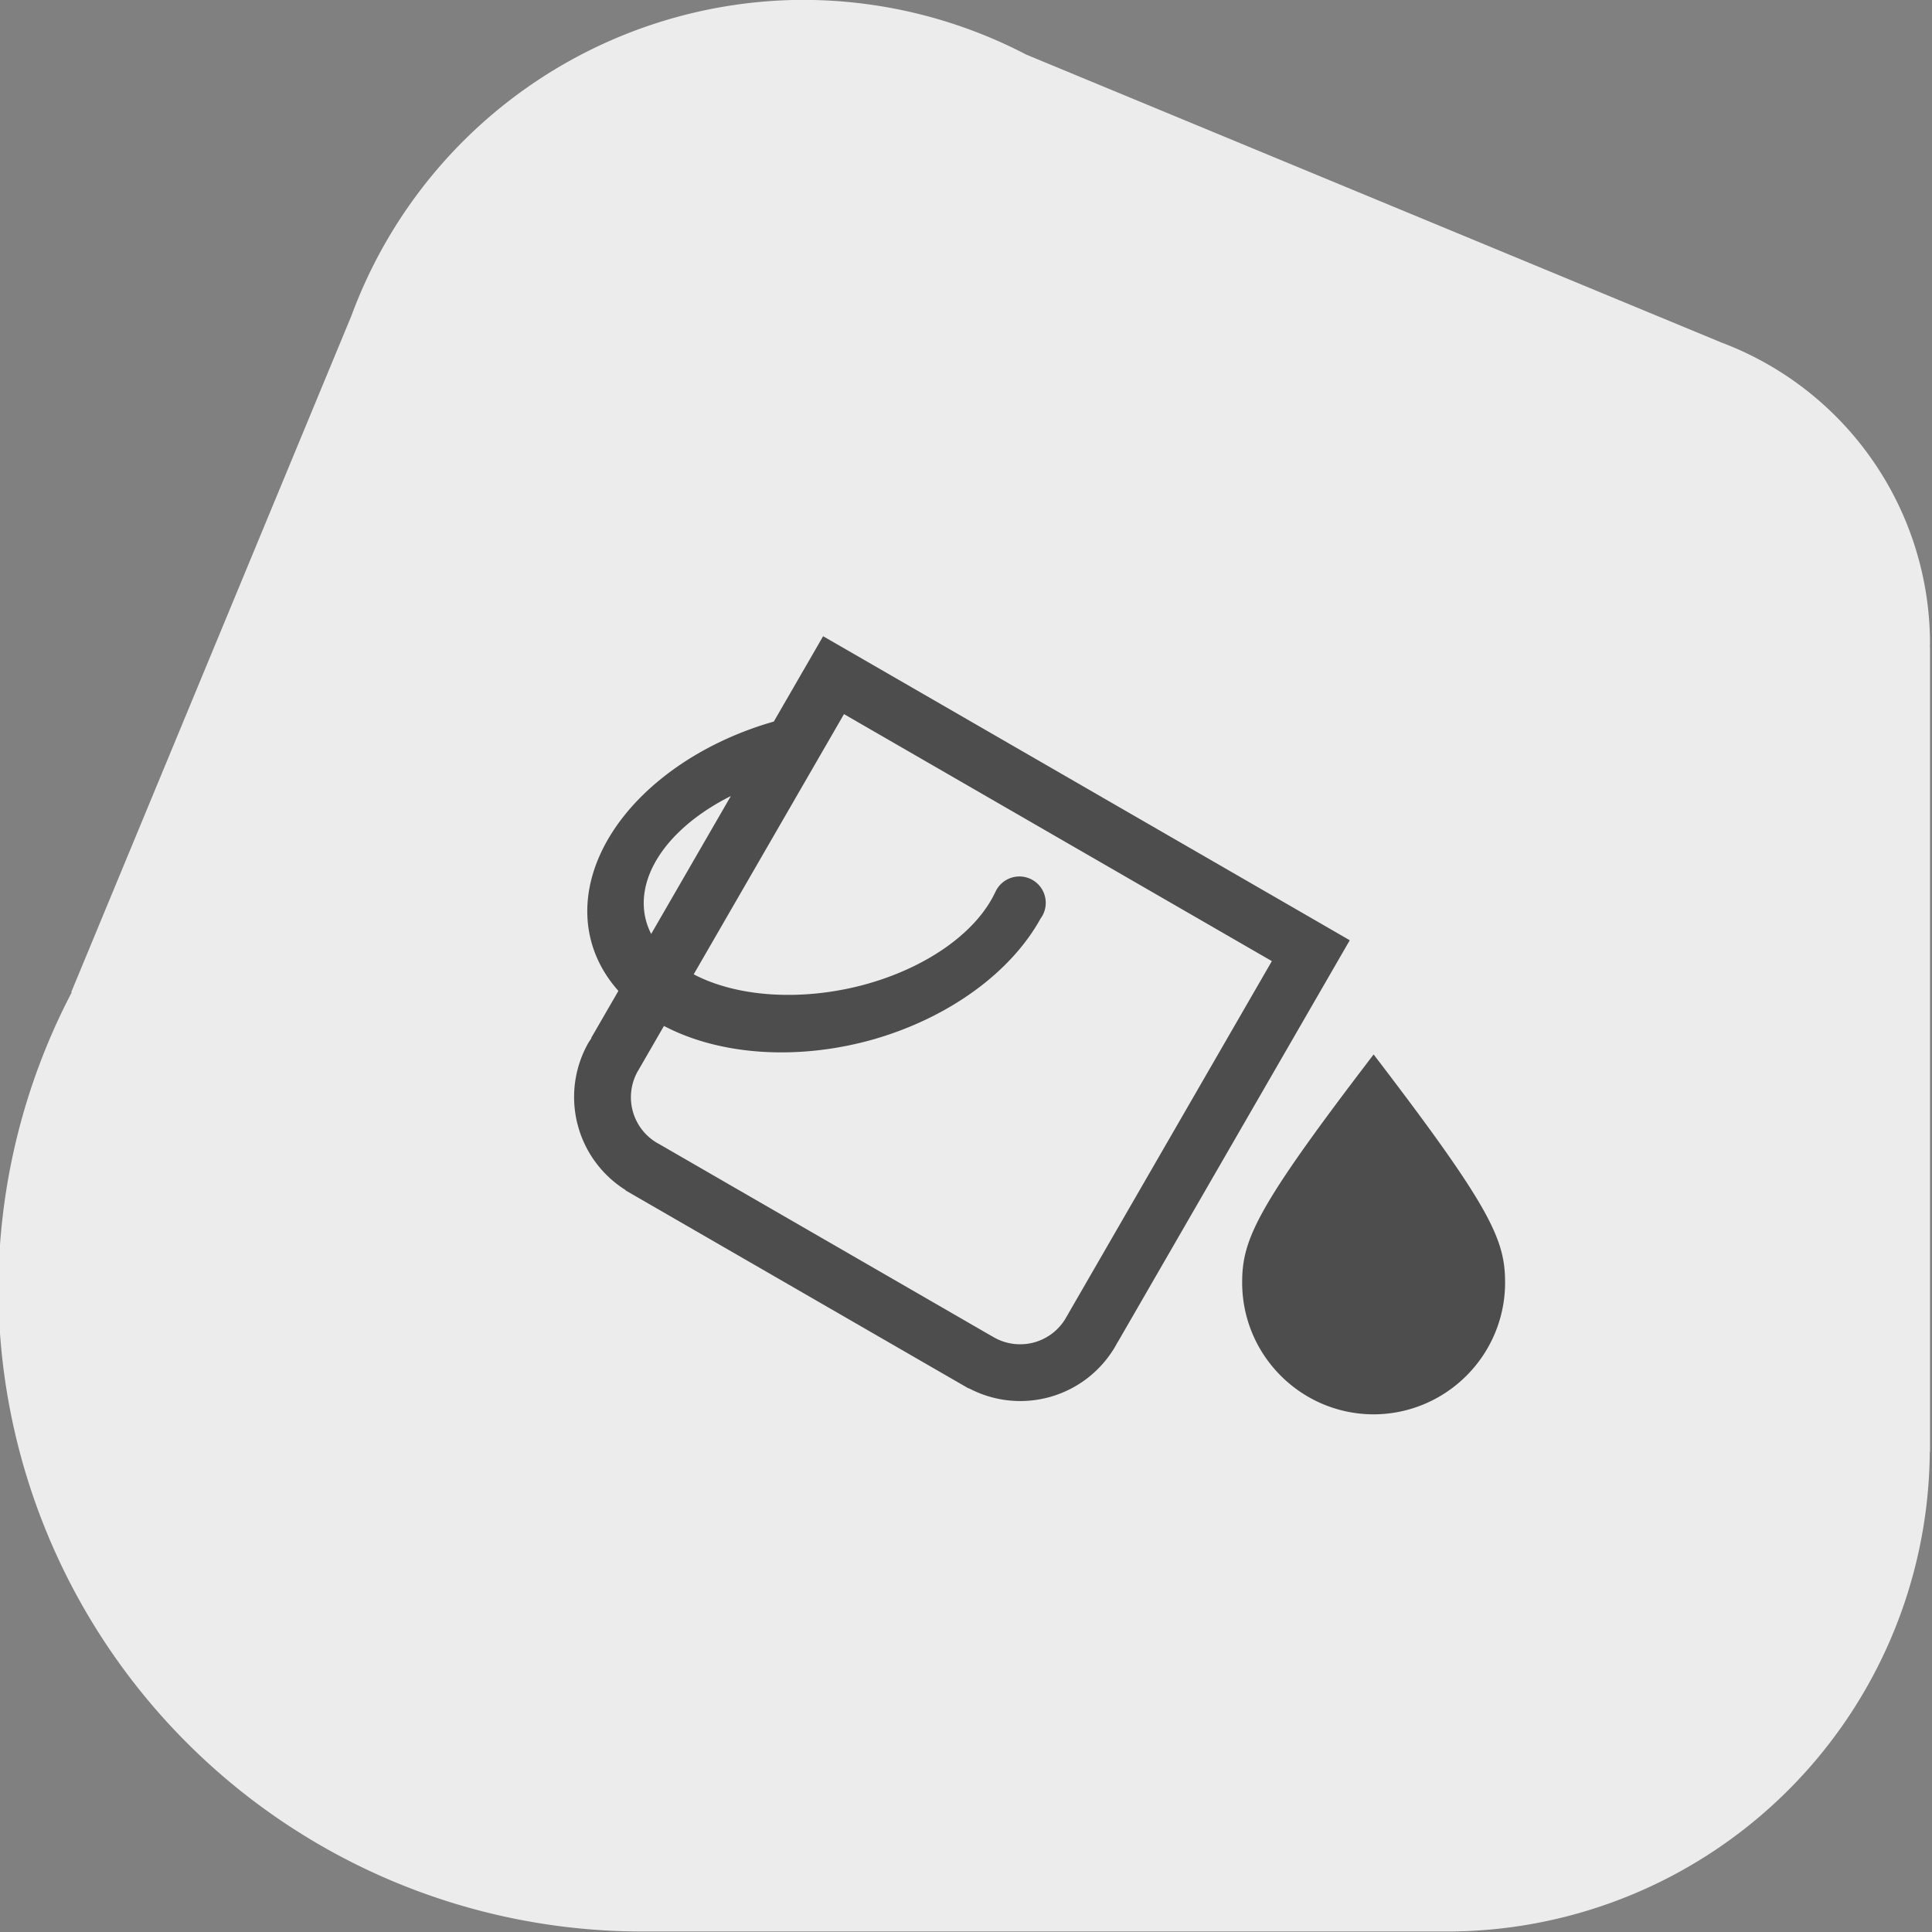 <?xml version="1.0" encoding="UTF-8" standalone="no"?>
<!-- Created with Inkscape (http://www.inkscape.org/) -->

<svg
   width="90"
   height="90"
   viewBox="0 0 90 90"
   version="1.1"
   id="svg1"
   inkscape:version="1.3.2 (091e20e, 2023-11-25, custom)"
   sodipodi:docname="color.svg"
   xmlns:inkscape="http://www.inkscape.org/namespaces/inkscape"
   xmlns:sodipodi="http://sodipodi.sourceforge.net/DTD/sodipodi-0.dtd"
   xmlns="http://www.w3.org/2000/svg"
   xmlns:svg="http://www.w3.org/2000/svg">
  <rect x="0" y="0" width="90" height="90" fill="#808080" stroke="none"/>
  <sodipodi:namedview
     id="namedview1"
     pagecolor="#ffffff"
     bordercolor="#000000"
     borderopacity="0.25"
     inkscape:showpageshadow="2"
     inkscape:pageopacity="0.0"
     inkscape:pagecheckerboard="0"
     inkscape:deskcolor="#d1d1d1"
     inkscape:document-units="px"
     inkscape:zoom="2.8198618"
     inkscape:cx="128.5524"
     inkscape:cy="52.130215"
     inkscape:window-width="1920"
     inkscape:window-height="1018"
     inkscape:window-x="-6"
     inkscape:window-y="-6"
     inkscape:window-maximized="1"
     inkscape:current-layer="g135" />
  <defs
     id="defs1" />
  <g
     inkscape:label="Layer 1"
     inkscape:groupmode="layer"
     id="layer1">
    <g
       id="g135"
       transform="matrix(0.945,0,0,0.945,-531.53,540.594)">
      <g
         id="g77-7-0"
         transform="matrix(1.058,0,0,1.058,78.267,-370.129)"
         style="fill:#ececec;fill-opacity:1">
        <g
           id="g72-0-2-8"
           transform="translate(-5.431,24.85)"
           style="fill:#ececec;fill-opacity:1">
          <g
             id="g68-0-9-5-8-7"
             transform="translate(108.341,-20.34)"
             style="fill:#ececec;fill-opacity:1">
            <path
               id="path44-6-4-7-05-6-0-4-6-8-7-8-3"
               style="fill:#ececec;fill-opacity:1;stroke-width:0.93"
               inkscape:transform-center-x="-0.1984375"
               inkscape:transform-center-y="-0.099218749"
               d="m 392.168,-195.375 a 22.5,22.5 0 0 0 -21.047,14.711 l -13.057,31.522 0.023,0.009 a 30,30 0 0 0 -3.418,13.758 30,30 0 0 0 29.991,30 v 5.2e-4 h 37.488 v -0.002 a 22.5,22.5 0 0 0 0.021,0.002 22.5,22.5 0 0 0 22.489,-22.347 h 0.011 v -37.52 h -0.009 a 15,15 0 0 0 0.009,-0.132 15,15 0 0 0 -9.725,-14.038 l -32.384,-13.413 a 22.5,22.5 0 0 0 -10.392,-2.549 z" />
          </g>
        </g>
      </g>
      <g
         id="g80"
         transform="matrix(4,0,0,4,8.09,227.593)">
        <path
           id="rect5-9-0-1-1-8-7-9-7-4-7-8-3-2-1-6"
           style="fill:#4d4d4d;fill-opacity:1;fill-rule:evenodd;stroke-width:0.029"
           d="m 148.738,-192.072 -0.608,1.052 a 2.05,2.964 75.53 0 0 -0.011,0.003 2.05,2.964 75.53 0 0 -2.219,2.774 2.05,2.964 75.53 0 0 0.315,0.542 l -0.336,0.581 0.004,0.002 a 1.354,1.354 0 0 0 -0.034,0.05 1.354,1.354 0 0 0 0.455,1.822 l -0.002,0.003 4.23,2.442 0.002,-0.003 a 1.354,1.354 0 0 0 1.805,-0.517 1.354,1.354 0 0 0 0.029,-0.053 l 0.001,0.001 2.859,-4.952 -0.204,-0.118 -0.405,-0.234 -5.273,-3.044 -0.102,-0.059 -0.491,-0.283 z m 0.257,0.96 5.273,3.044 -2.508,4.344 2.5e-4,1.3e-4 -0.023,0.04 -10e-4,-7.5e-4 a 0.652,0.652 0 0 1 -0.006,0.013 0.652,0.652 0 0 1 -0.886,0.241 l -0.016,-0.009 a 0.652,0.652 0 0 1 -0.013,-0.008 l -2.5e-4,5e-4 -0.999,-0.577 -2.096,-1.21 -0.999,-0.577 2.5e-4,-5e-4 a 0.652,0.652 0 0 1 -0.015,-0.008 l -0.015,-0.008 a 0.652,0.652 0 0 1 -0.235,-0.888 0.652,0.652 0 0 1 0.008,-0.011 l -10e-4,-5e-4 0.023,-0.04 1.3e-4,1.3e-4 0.29,-0.502 a 2.05,2.964 75.53 0 0 2.597,0.161 2.05,2.964 75.53 0 0 2.044,-1.484 0.325,0.325 0 0 0 0.064,-0.205 0.325,0.325 0 0 0 -0.336,-0.314 0.325,0.325 0 0 0 -0.285,0.192 l -5e-4,-2.5e-4 a 1.366,2.247 78.595 0 1 -1.65,1.151 1.366,2.247 78.595 0 1 -2.067,-0.137 z m -1.395,1.011 -0.981,1.698 a 1.366,2.247 78.595 0 1 -0.043,-0.098 1.366,2.247 78.595 0 1 1.024,-1.601 z m 7.922,3.183 c 7e-5,6e-5 6e-5,1.7e-4 1.3e-4,2.5e-4 v -2.5e-4 z m 1.3e-4,2.5e-4 v 2.5e-4 c -1.442,1.884 -1.62,2.277 -1.62,2.811 5e-5,0.895 0.725,1.622 1.62,1.624 h 2.5e-4 c 0.895,-0.003 1.619,-0.729 1.62,-1.624 3e-5,-0.533 -0.178,-0.927 -1.62,-2.811 v -5e-4 c -6e-5,9e-5 -1.9e-4,2e-4 -2.5e-4,2.5e-4 z" />
      </g>
    </g>
  </g>
</svg>
